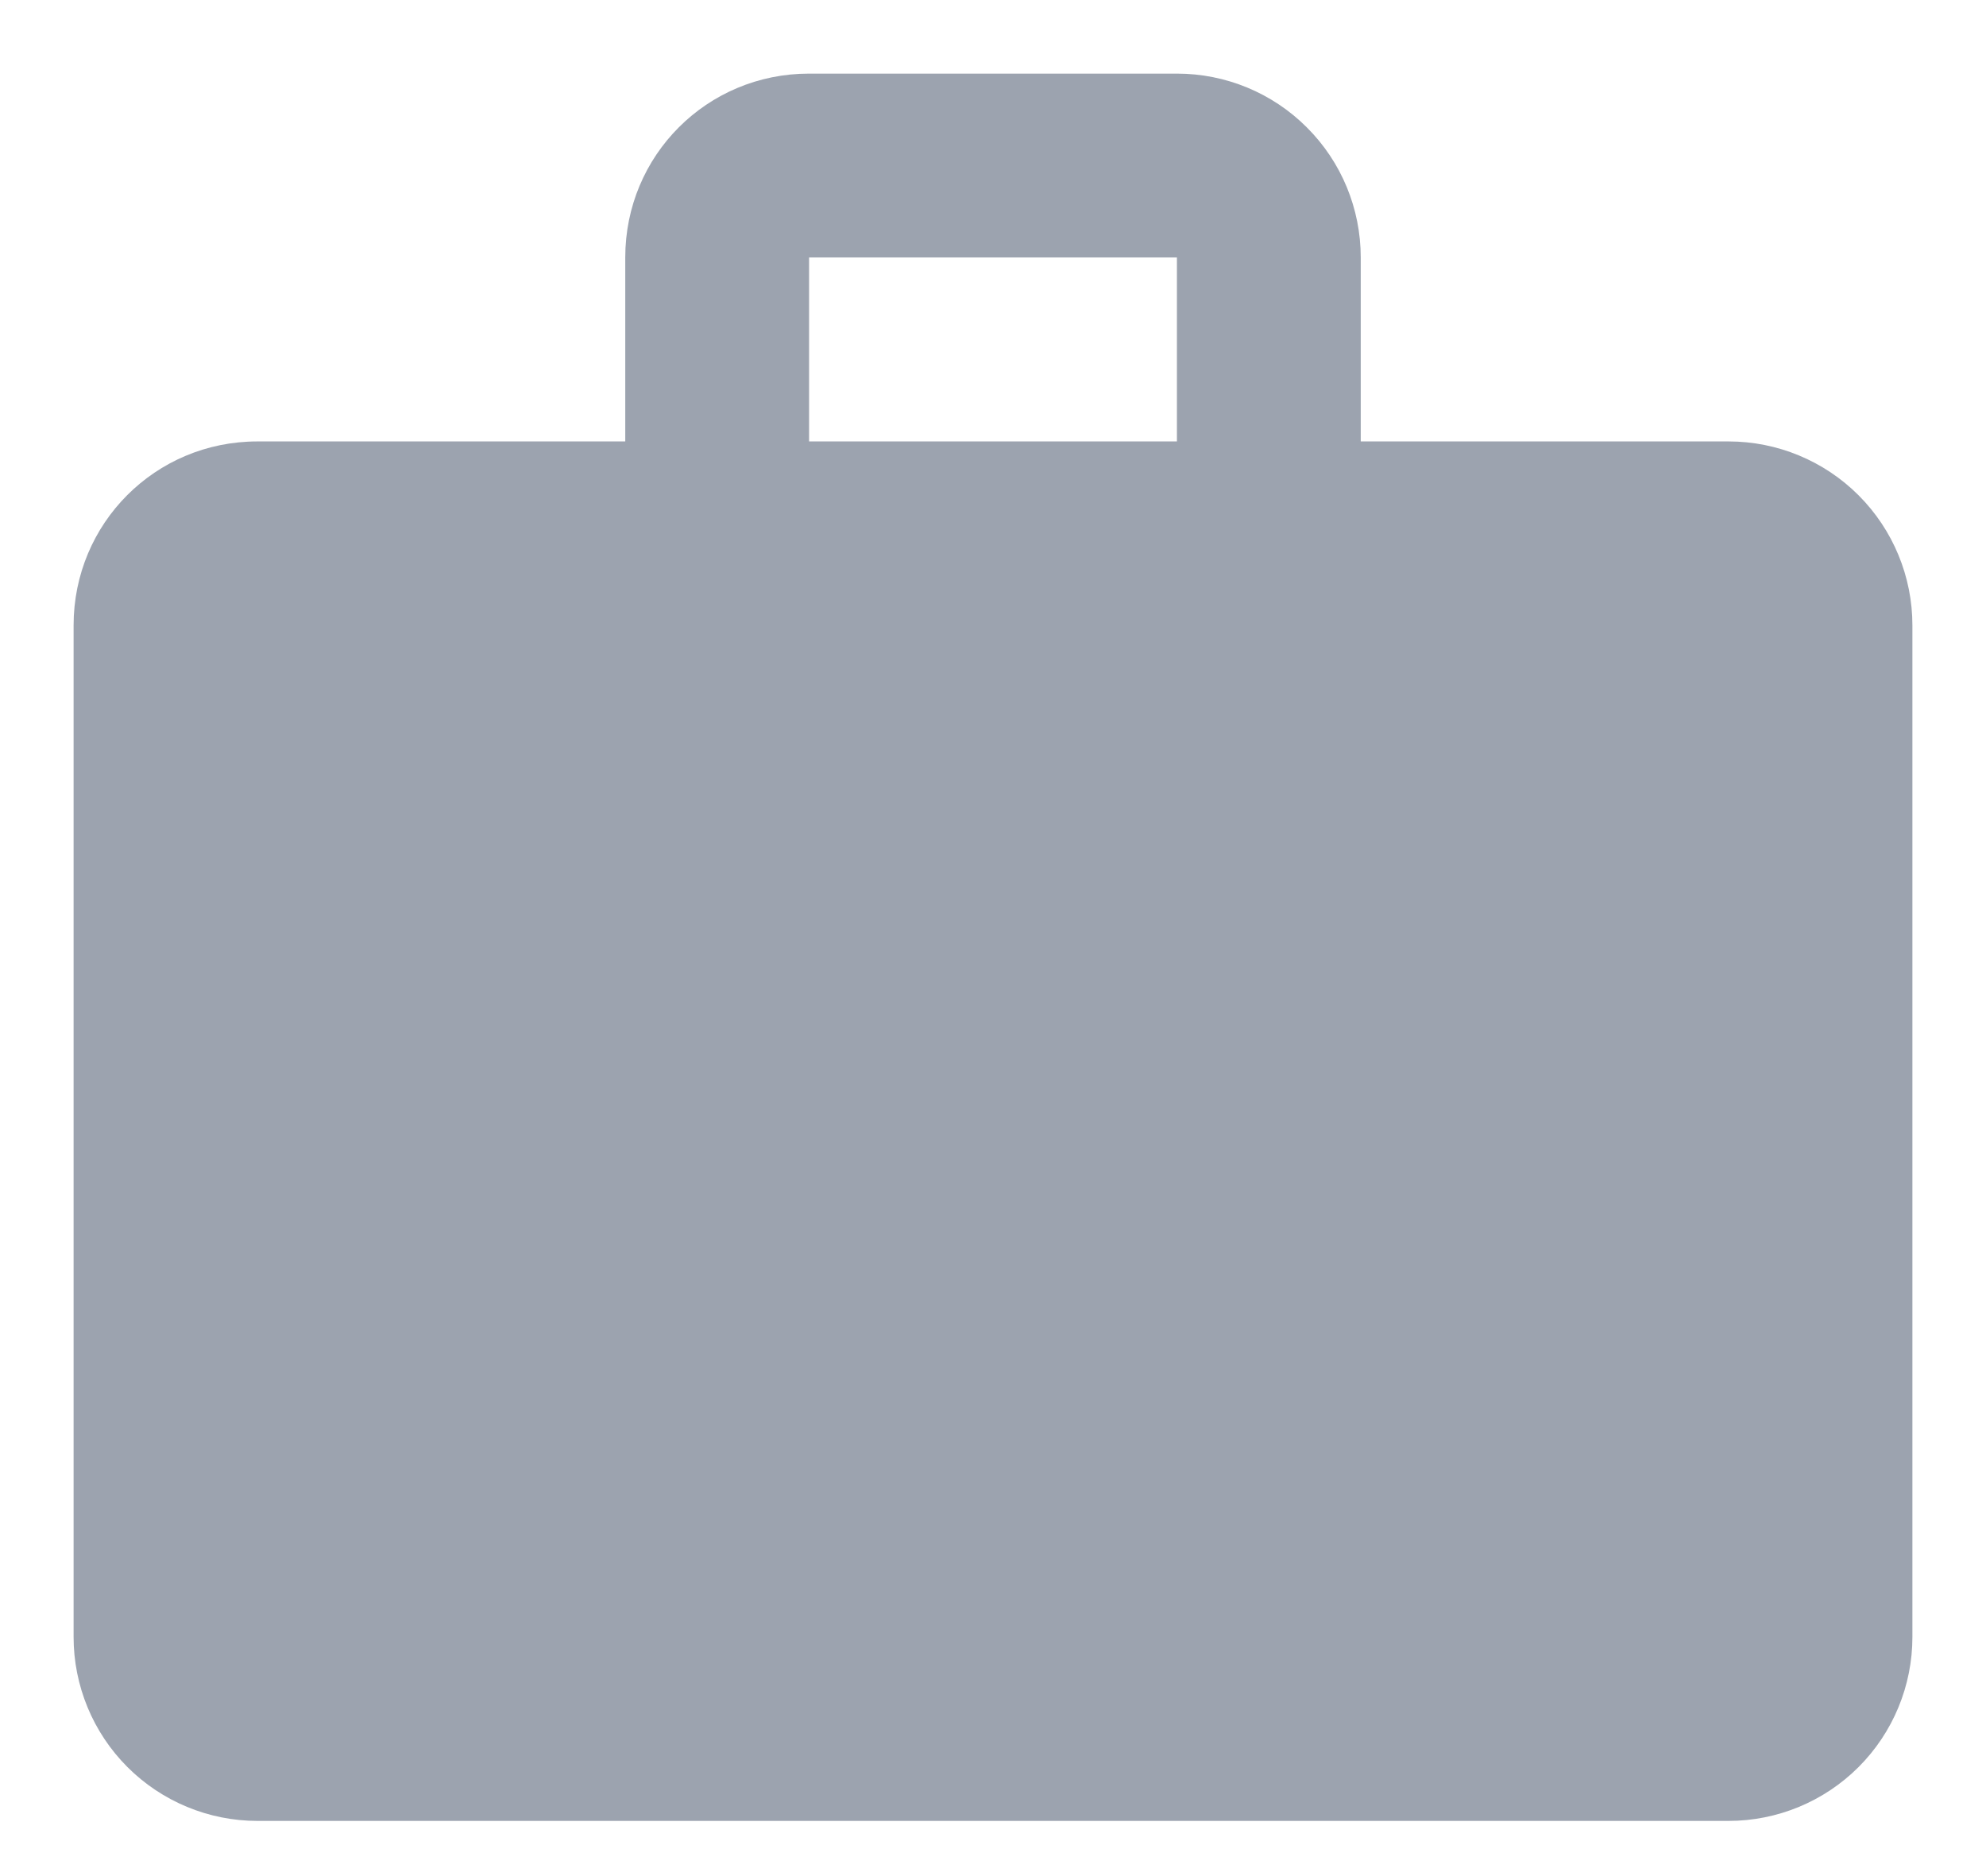 <svg width="18" height="17" viewBox="0 0 18 17" fill="none" xmlns="http://www.w3.org/2000/svg">
<path d="M7.333 0.667H10.667C11.109 0.667 11.533 0.842 11.845 1.155C12.158 1.467 12.333 1.891 12.333 2.333V4H15.667C16.109 4 16.533 4.176 16.845 4.488C17.158 4.801 17.333 5.225 17.333 5.667V14.833C17.333 15.275 17.158 15.699 16.845 16.012C16.533 16.324 16.109 16.5 15.667 16.5H2.333C1.891 16.5 1.467 16.324 1.155 16.012C0.842 15.699 0.667 15.275 0.667 14.833V5.667C0.667 4.742 1.408 4 2.333 4H5.667V2.333C5.667 1.408 6.408 0.667 7.333 0.667ZM10.667 4V2.333H7.333V4H10.667Z" fill="#9CA3AF"/>
</svg>
